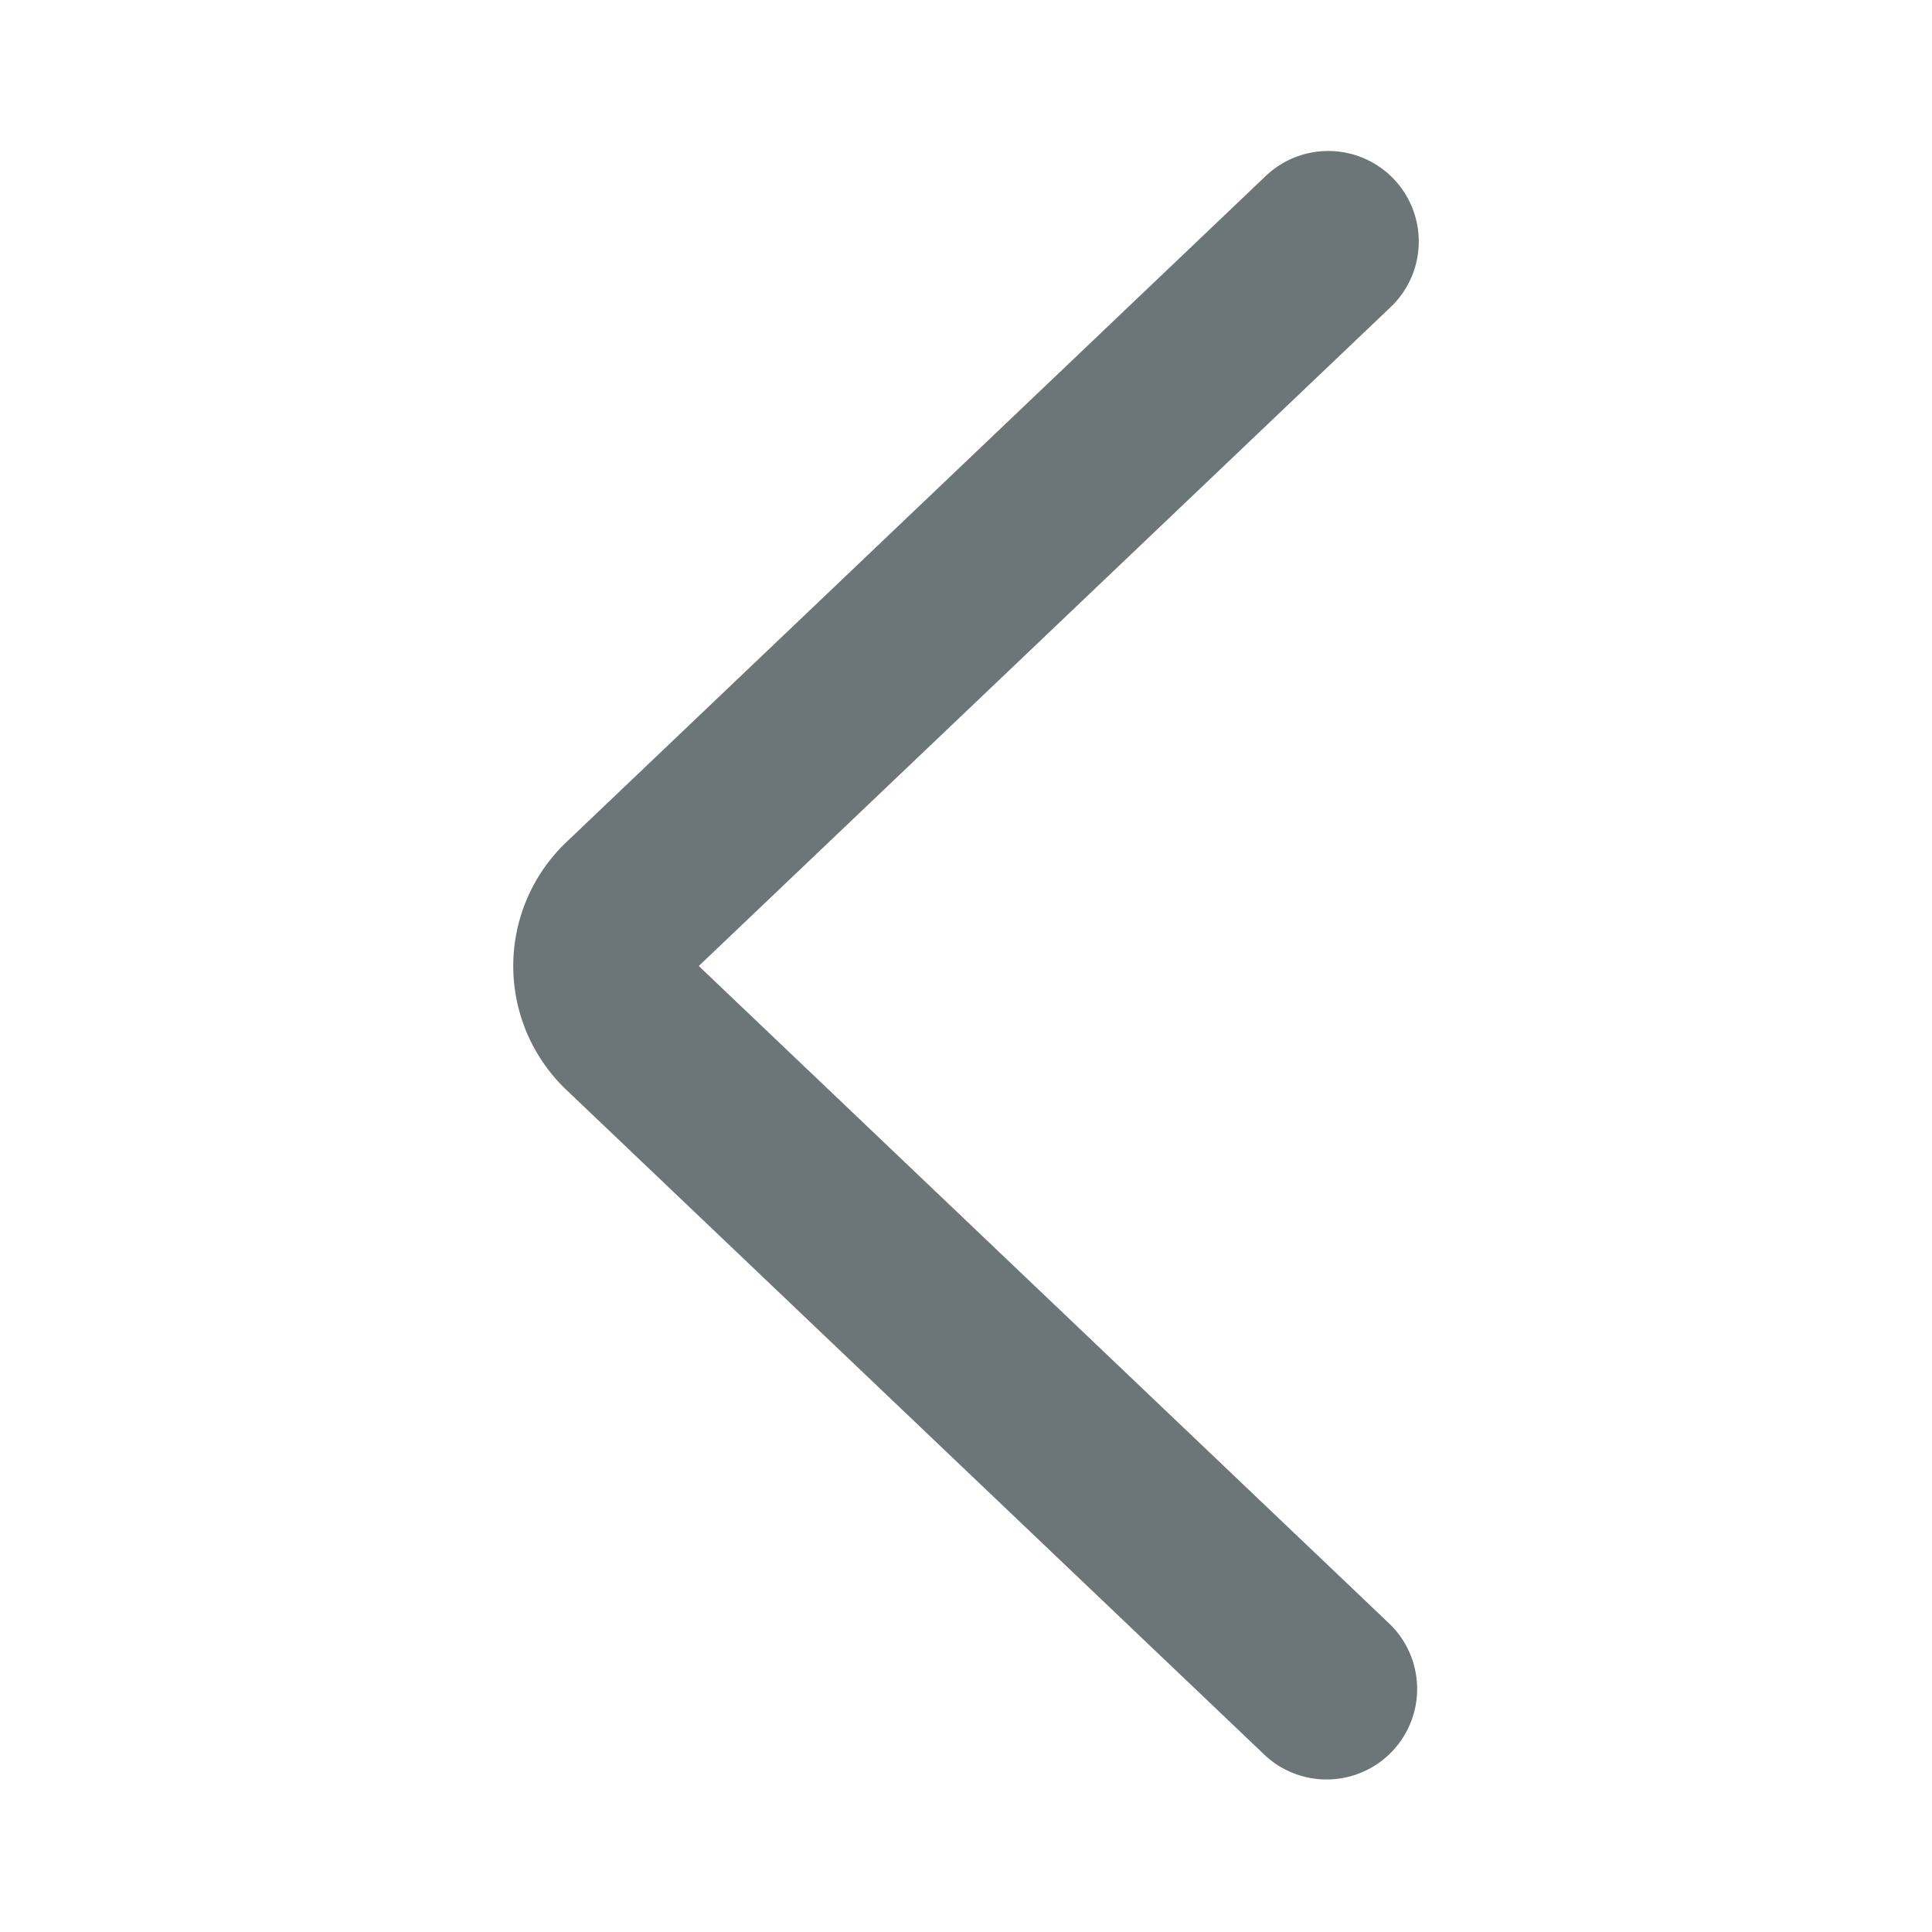 <svg xmlns="http://www.w3.org/2000/svg" width="16" height="16" fill="none" viewBox="0 0 16 16">
  <path fill="#6C7679" fill-rule="evenodd" d="M11.543 1.483a.75.75 0 01-.026 1.06L5.787 8l5.73 5.457a.75.75 0 01-1.034 1.086L4.679 9.015l-.012-.012a1.416 1.416 0 010-2.006l.012-.012 5.804-5.528a.75.75 0 011.06.026z" clip-rule="evenodd"/>
</svg>

